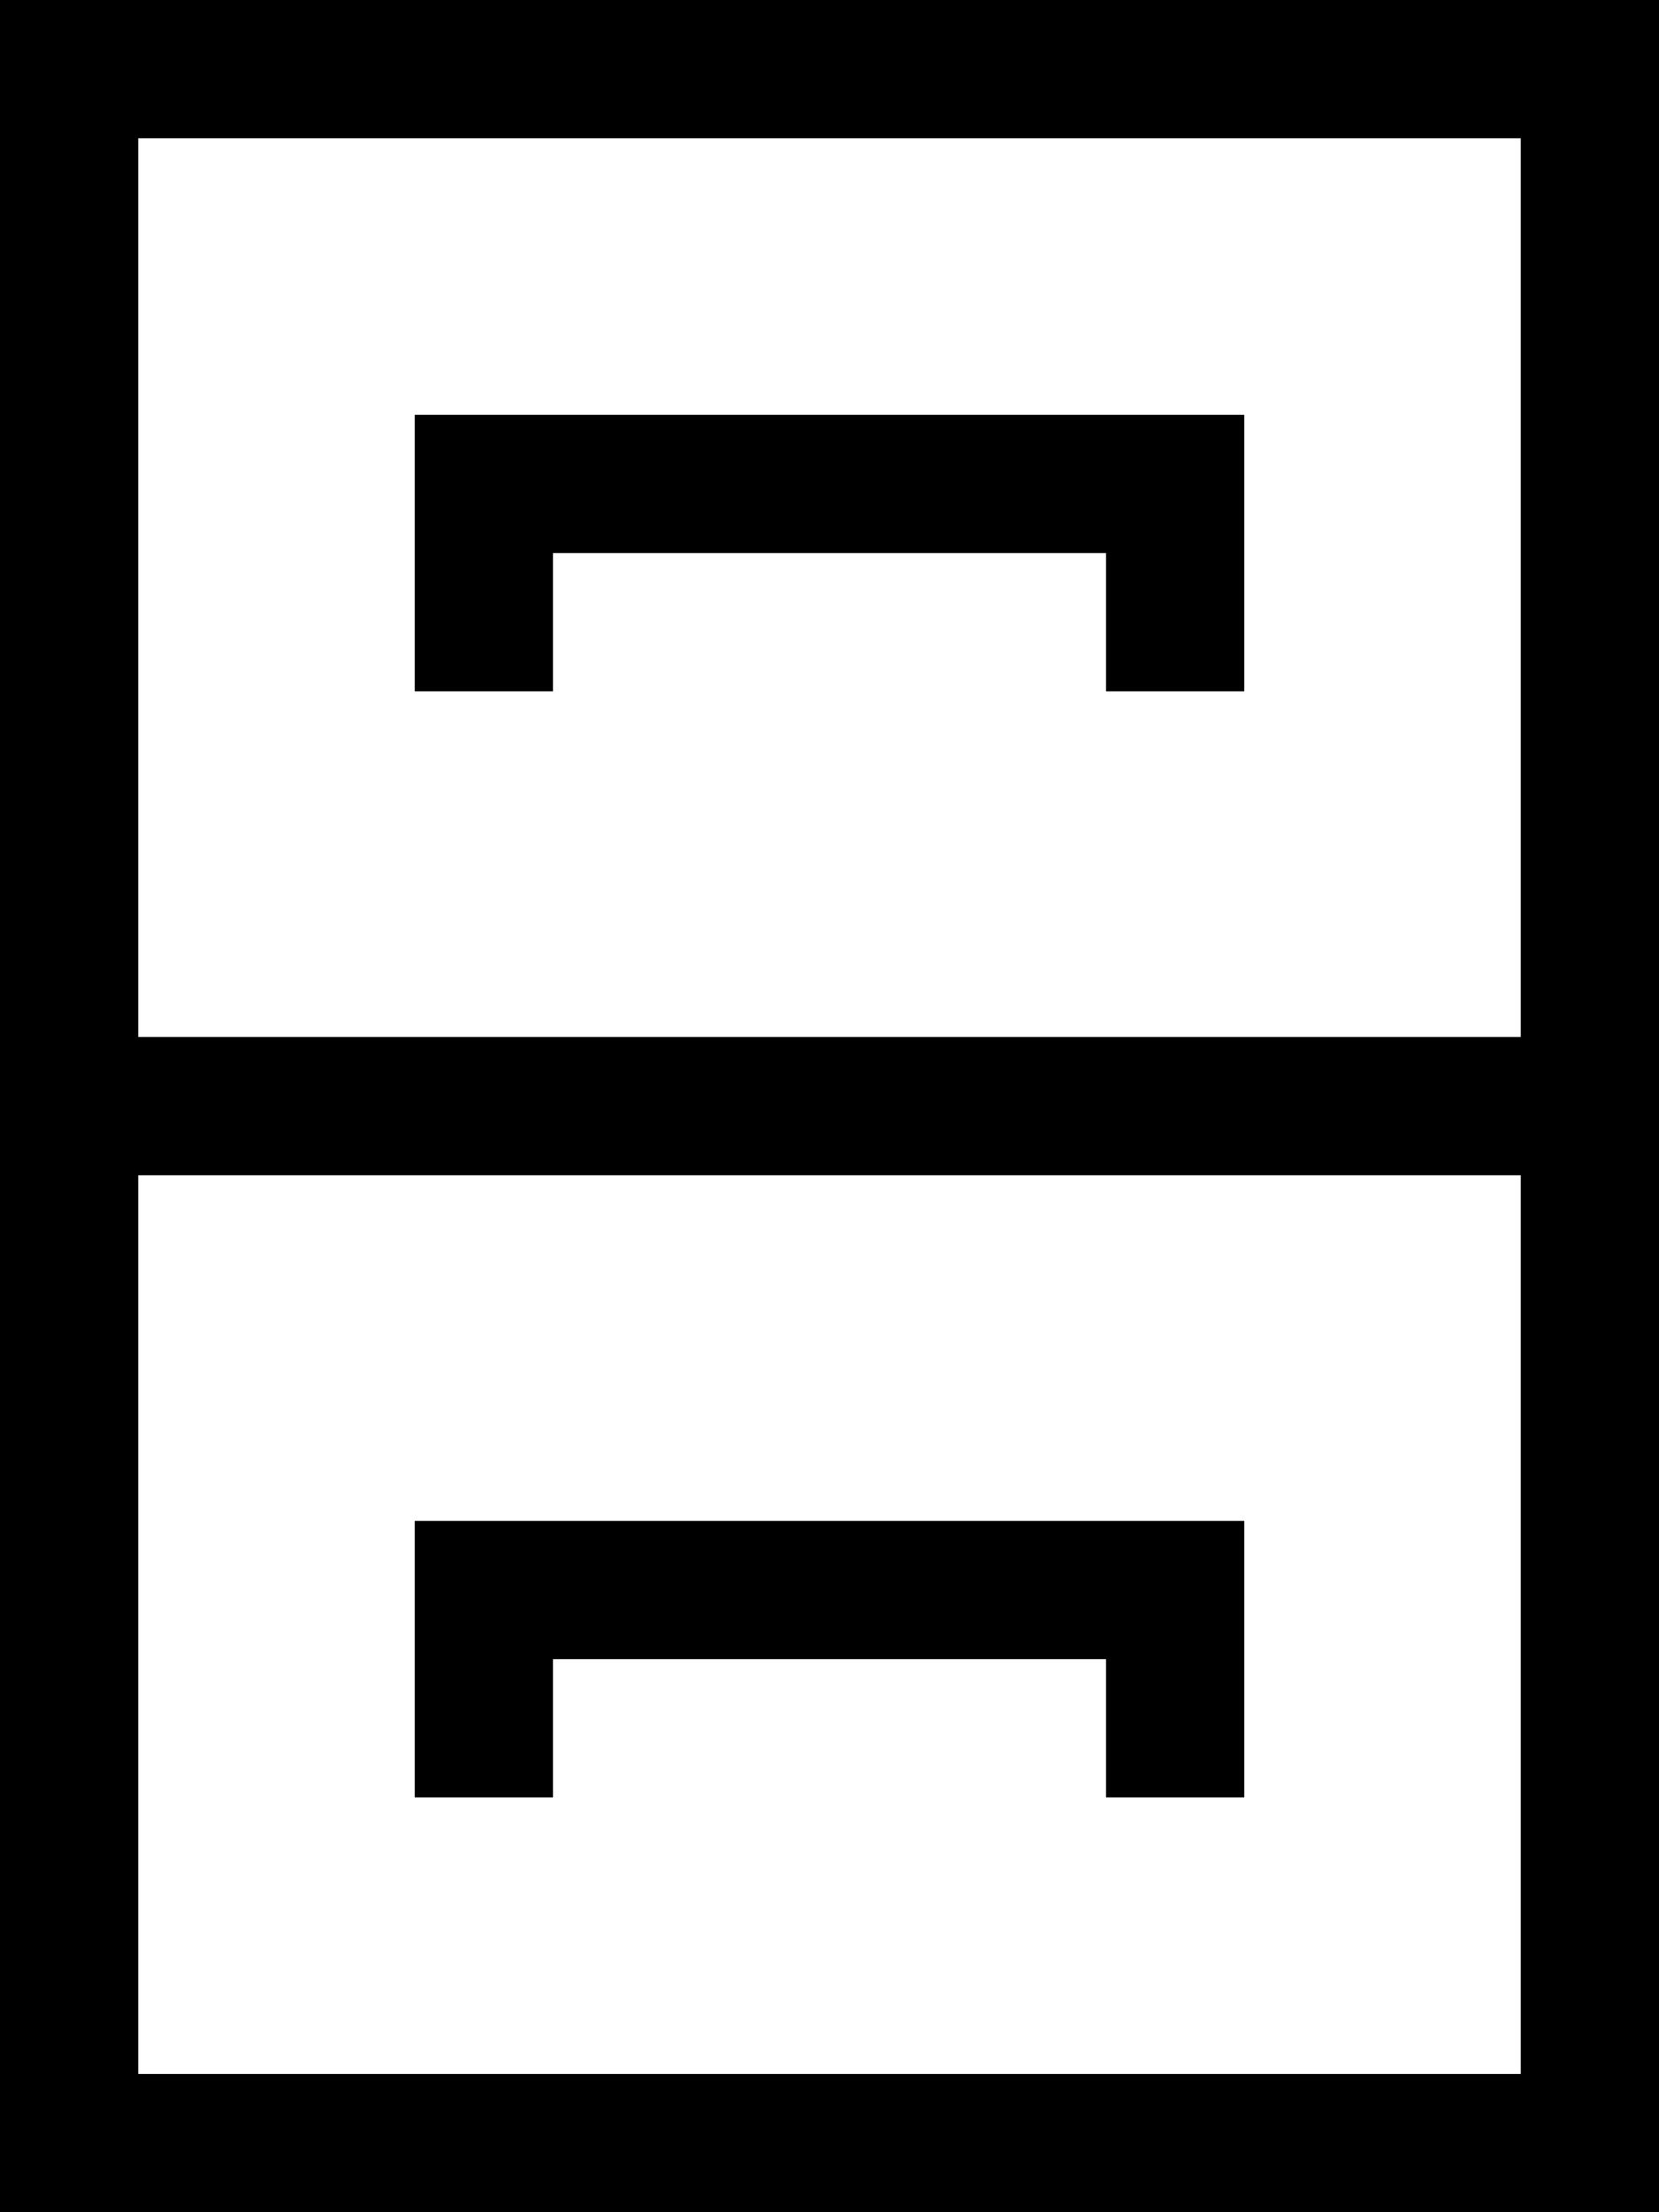 <svg fill="currentColor" xmlns="http://www.w3.org/2000/svg" viewBox="0 0 384 512"><!--! Font Awesome Pro 7.1.0 by @fontawesome - https://fontawesome.com License - https://fontawesome.com/license (Commercial License) Copyright 2025 Fonticons, Inc. --><path fill="currentColor" d="M352 240l0-208-320 0 0 208 320 0zM0 480l0-480 384 0 0 512-384 0 0-32zM32 272l0 208 320 0 0-208-320 0zM112 96l176 0 0 64-32 0 0-32-128 0 0 32-32 0 0-64 16 0zm0 256l176 0 0 64-32 0 0-32-128 0 0 32-32 0 0-64 16 0z"/></svg>